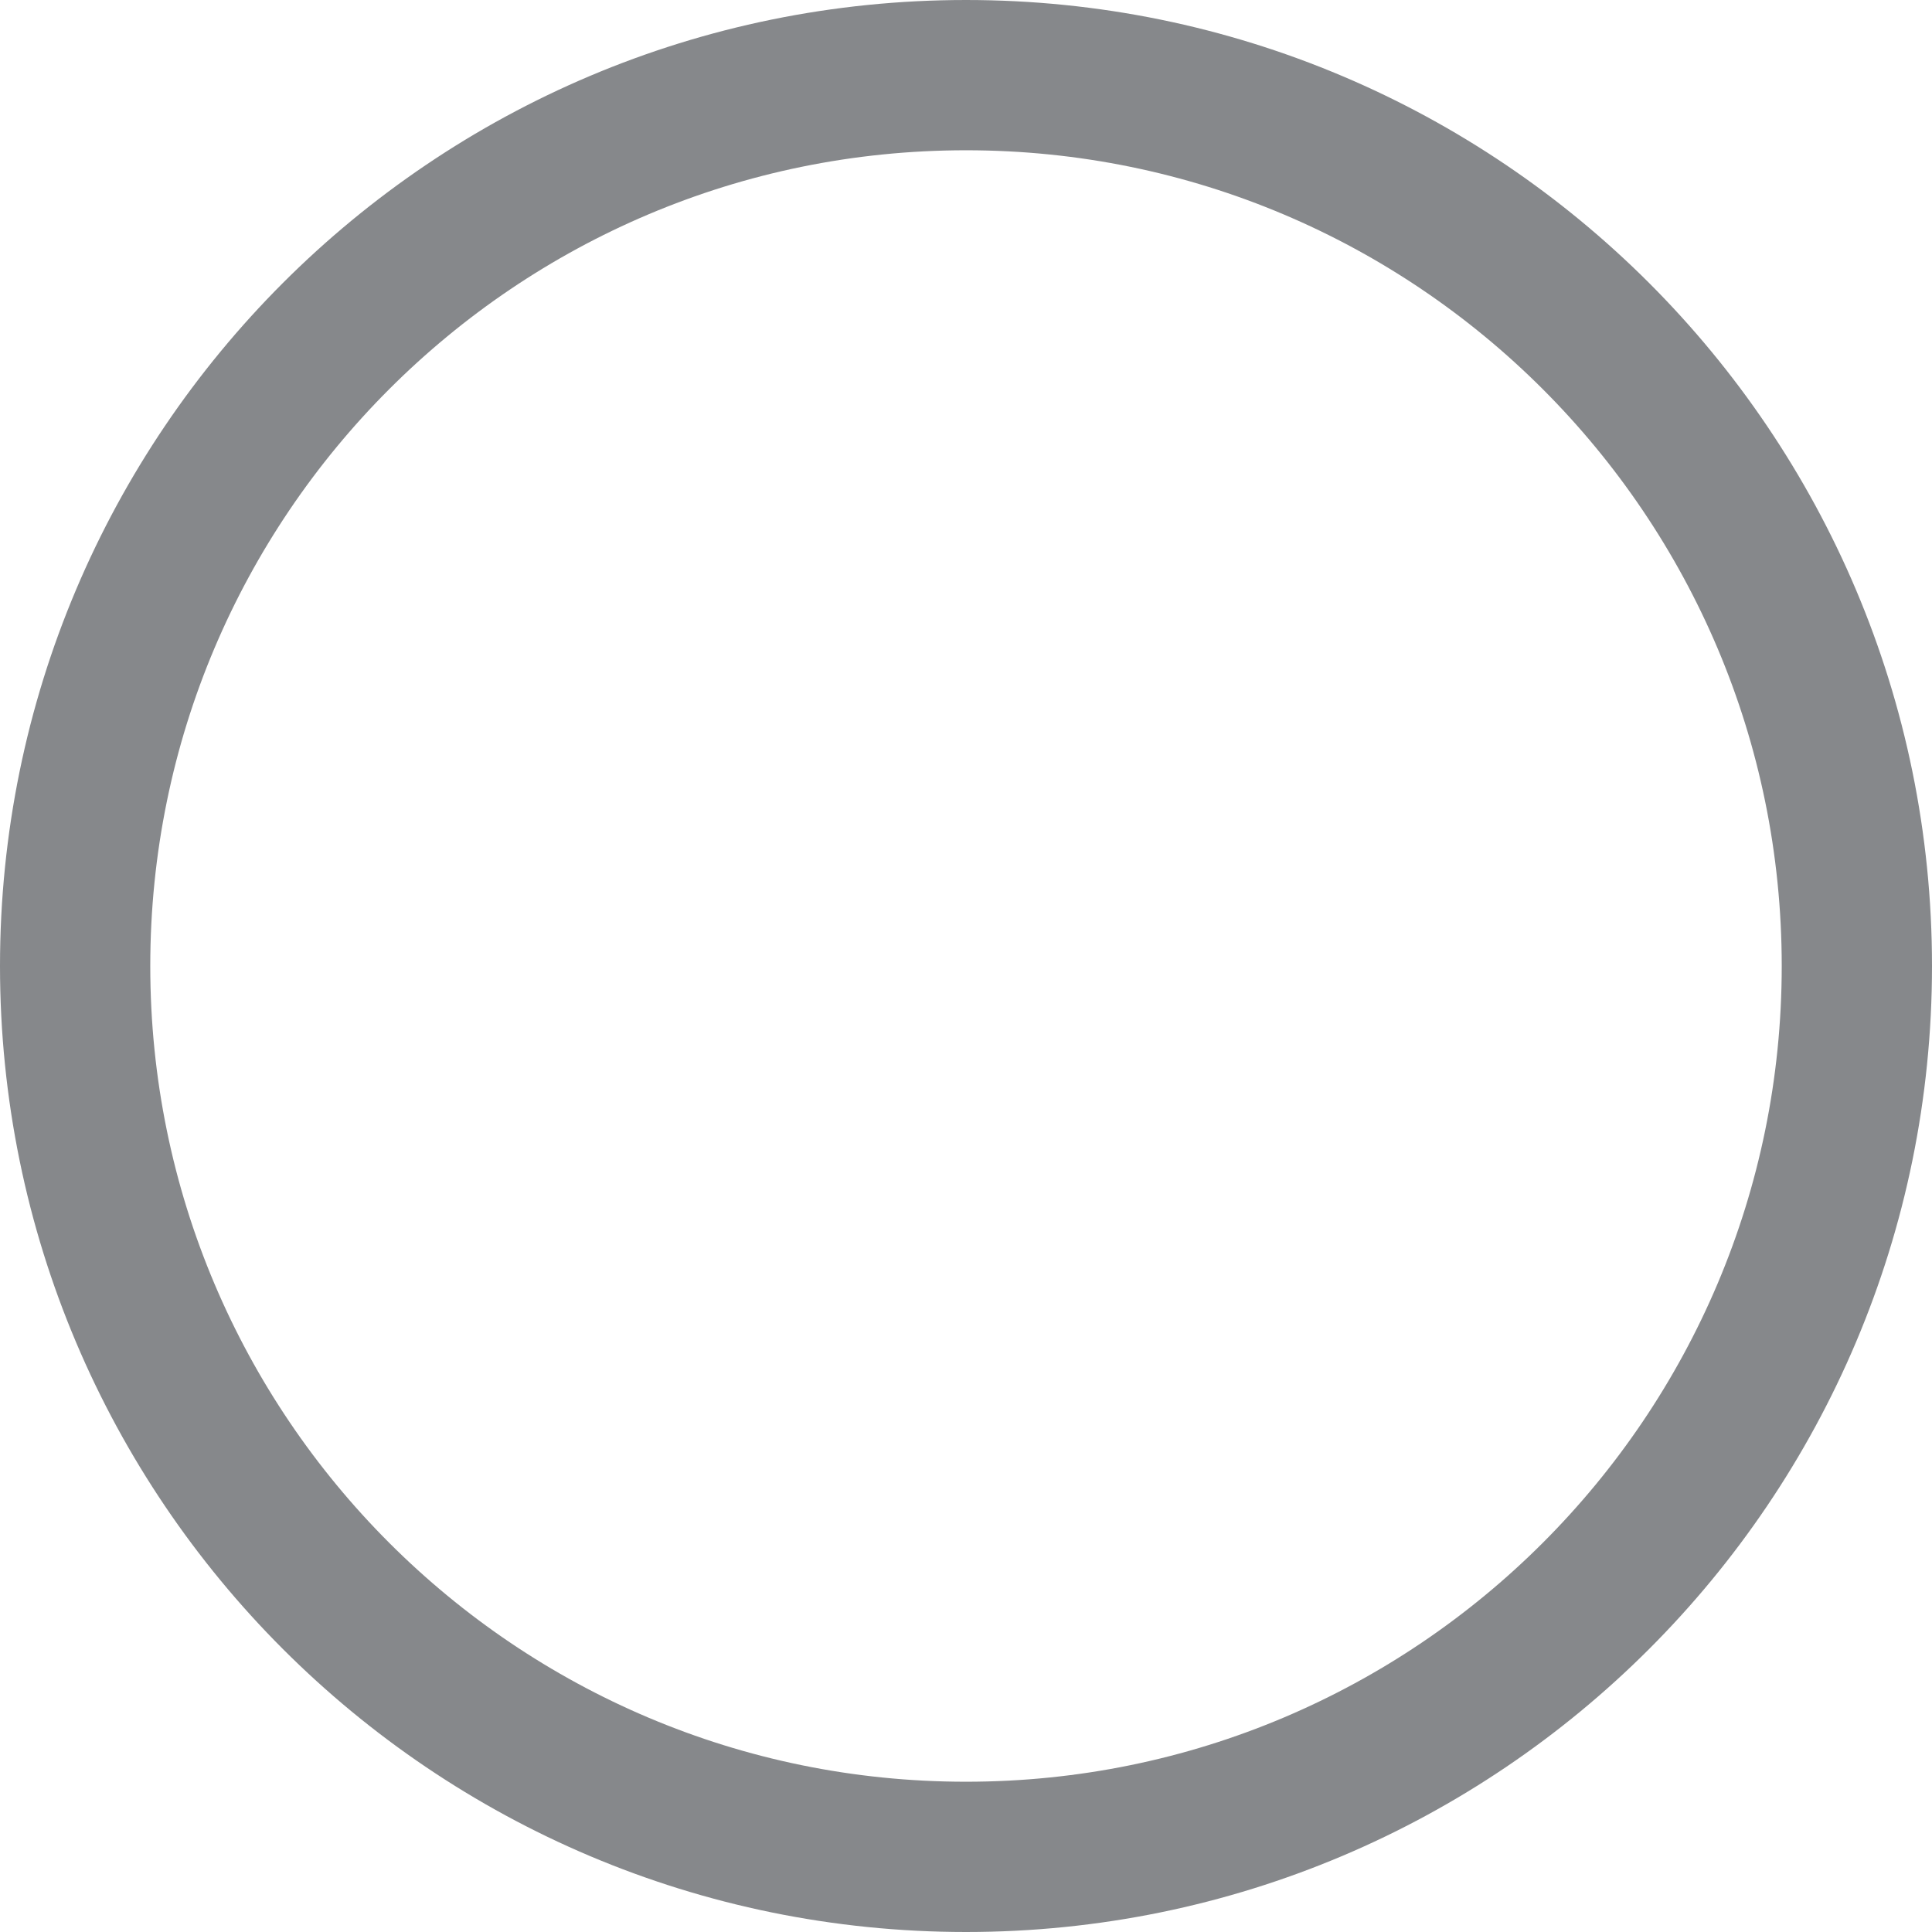 <svg width="18" height="18" viewBox="0 0 18 18" fill="none" xmlns="http://www.w3.org/2000/svg">
<path d="M9 0.7C13.584 0.7 17.3 4.416 17.3 9C17.3 13.584 13.584 17.3 9 17.3C4.416 17.3 0.7 13.584 0.7 9C0.7 4.416 4.416 0.7 9 0.7Z" stroke="#86888B" stroke-width="1.4"/>
</svg>
